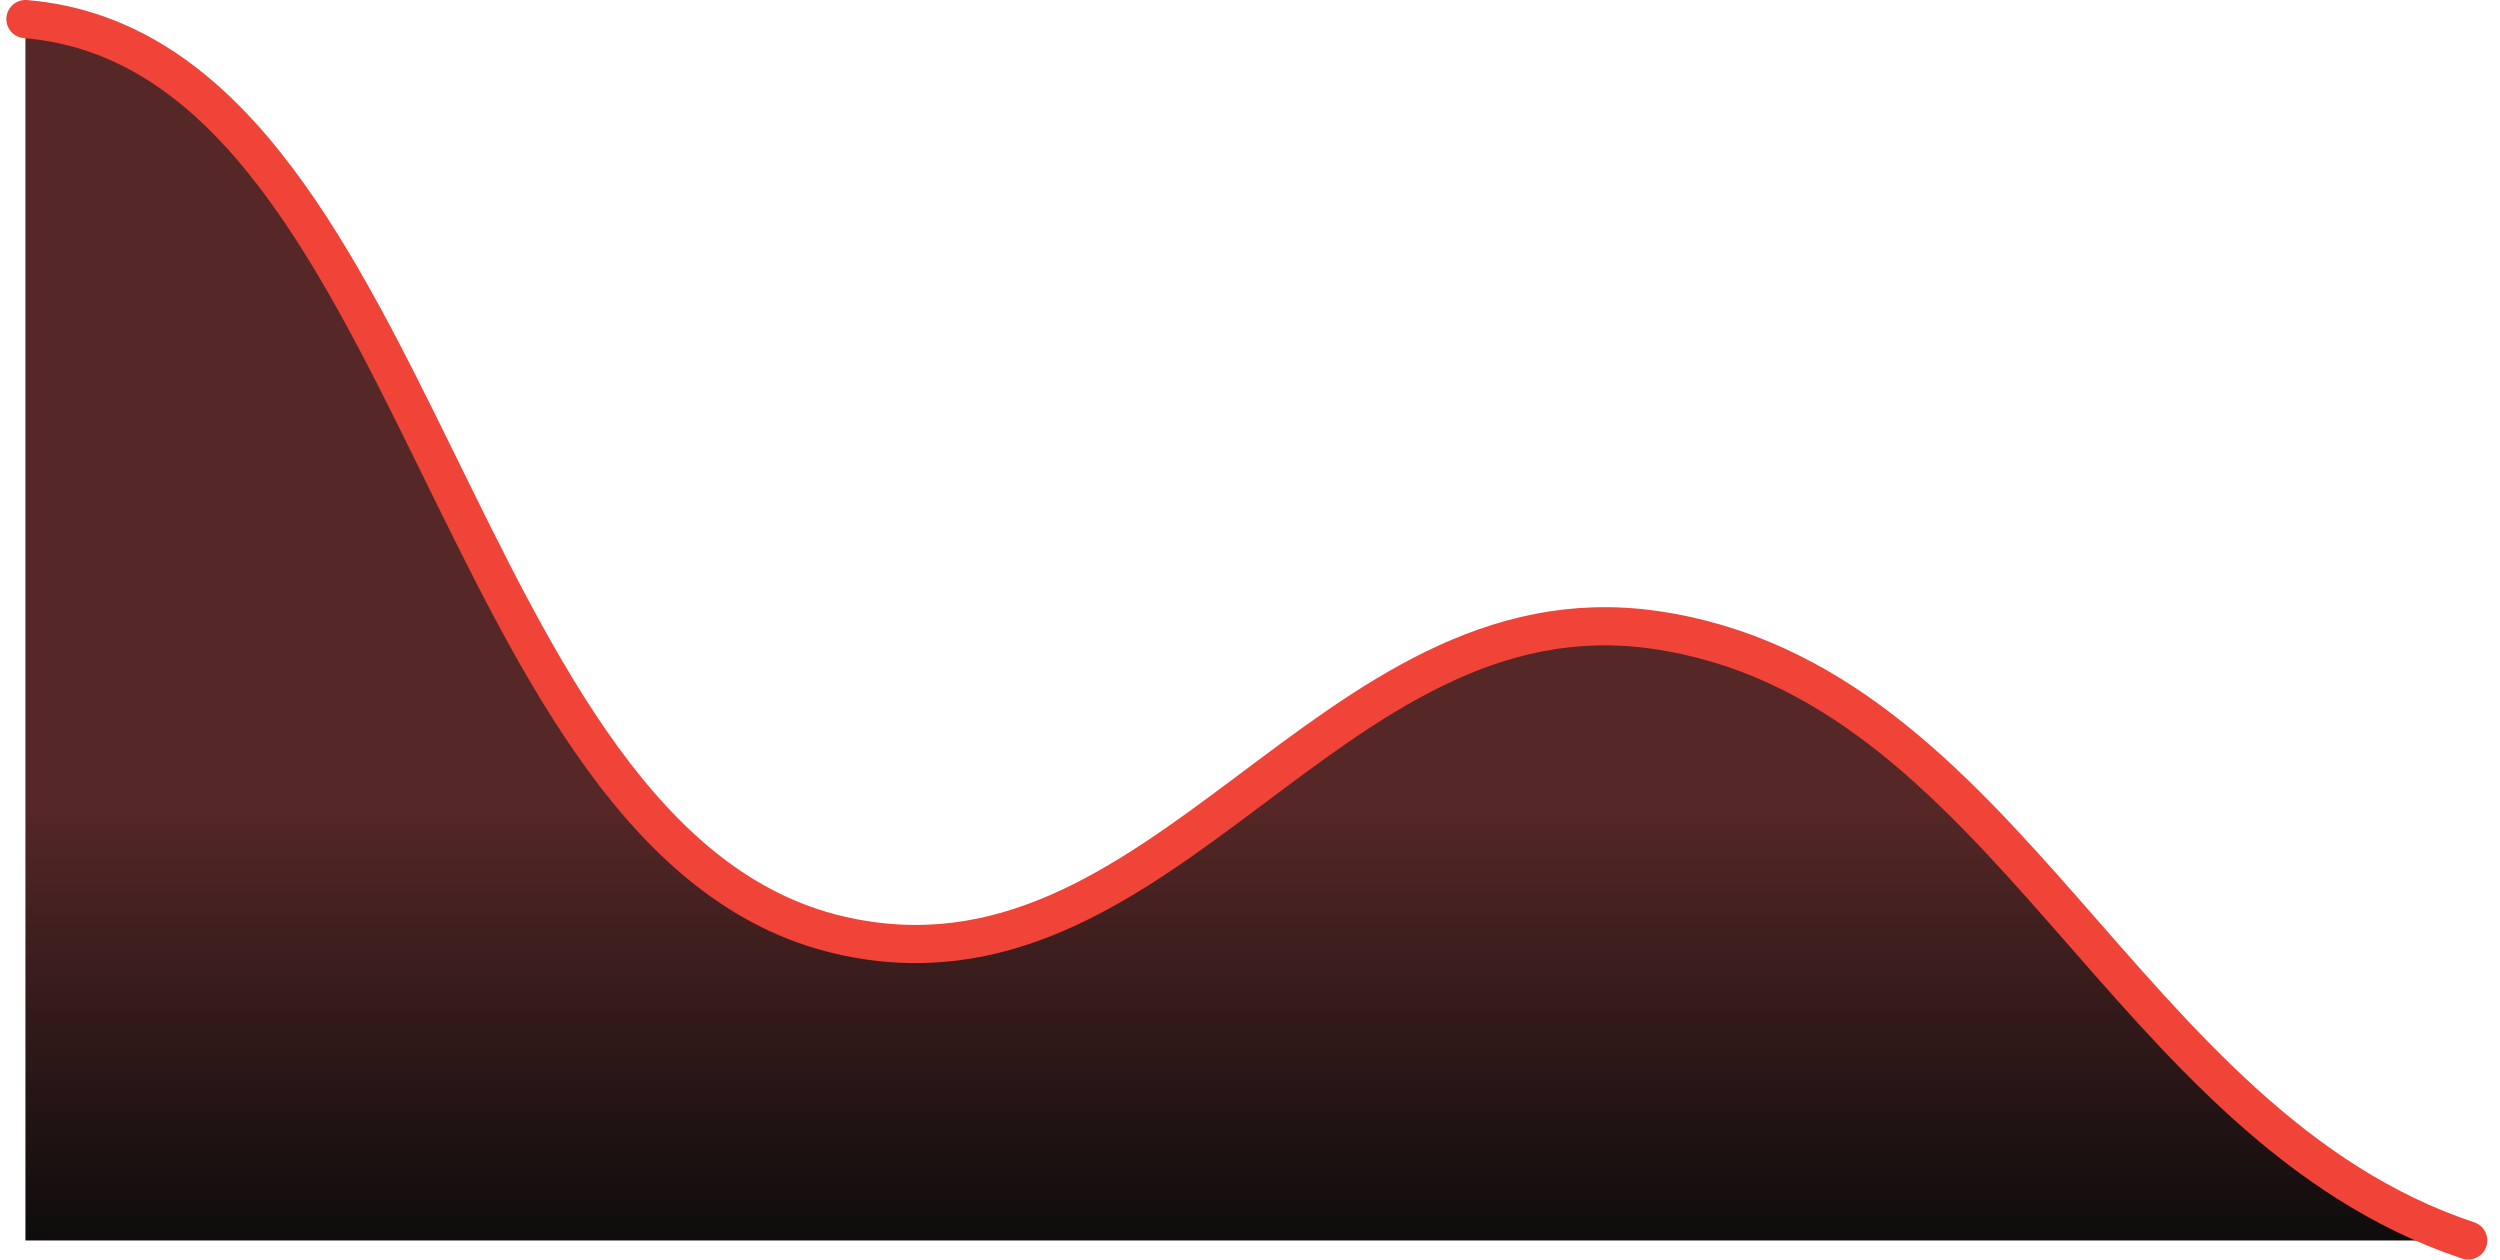 <svg width="131" height="66" viewBox="0 0 131 66" fill="none" xmlns="http://www.w3.org/2000/svg">
<path d="M1.333 1C22.129 2.733 23.417 44.222 44 49C60.973 52.94 69.567 30.574 86.666 33C105.213 35.632 111.148 58.938 129.333 65H1.333V1Z" fill="#FEF3F2"/>
<path d="M1.333 1C22.129 2.733 23.417 44.222 44 49C60.973 52.94 69.567 30.574 86.666 33C105.213 35.632 111.148 58.938 129.333 65H1.333V1Z" fill="url(#paint0_linear_788_3201)"/>
<path d="M129.333 65C111.148 58.938 105.213 35.632 86.666 33C69.567 30.574 60.973 52.94 44 49C23.417 44.222 22.129 2.733 1.333 1" stroke="#F04438" stroke-width="2" stroke-linecap="round" stroke-linejoin="round"/>
<defs>
<linearGradient id="paint0_linear_788_3201" x1="65.333" y1="1" x2="65.333" y2="65" gradientUnits="userSpaceOnUse">
<stop offset="0.641" stop-color="#562727"/>
<stop offset="1" stop-color="#0E0C0C"/>
</linearGradient>
</defs>
</svg>
